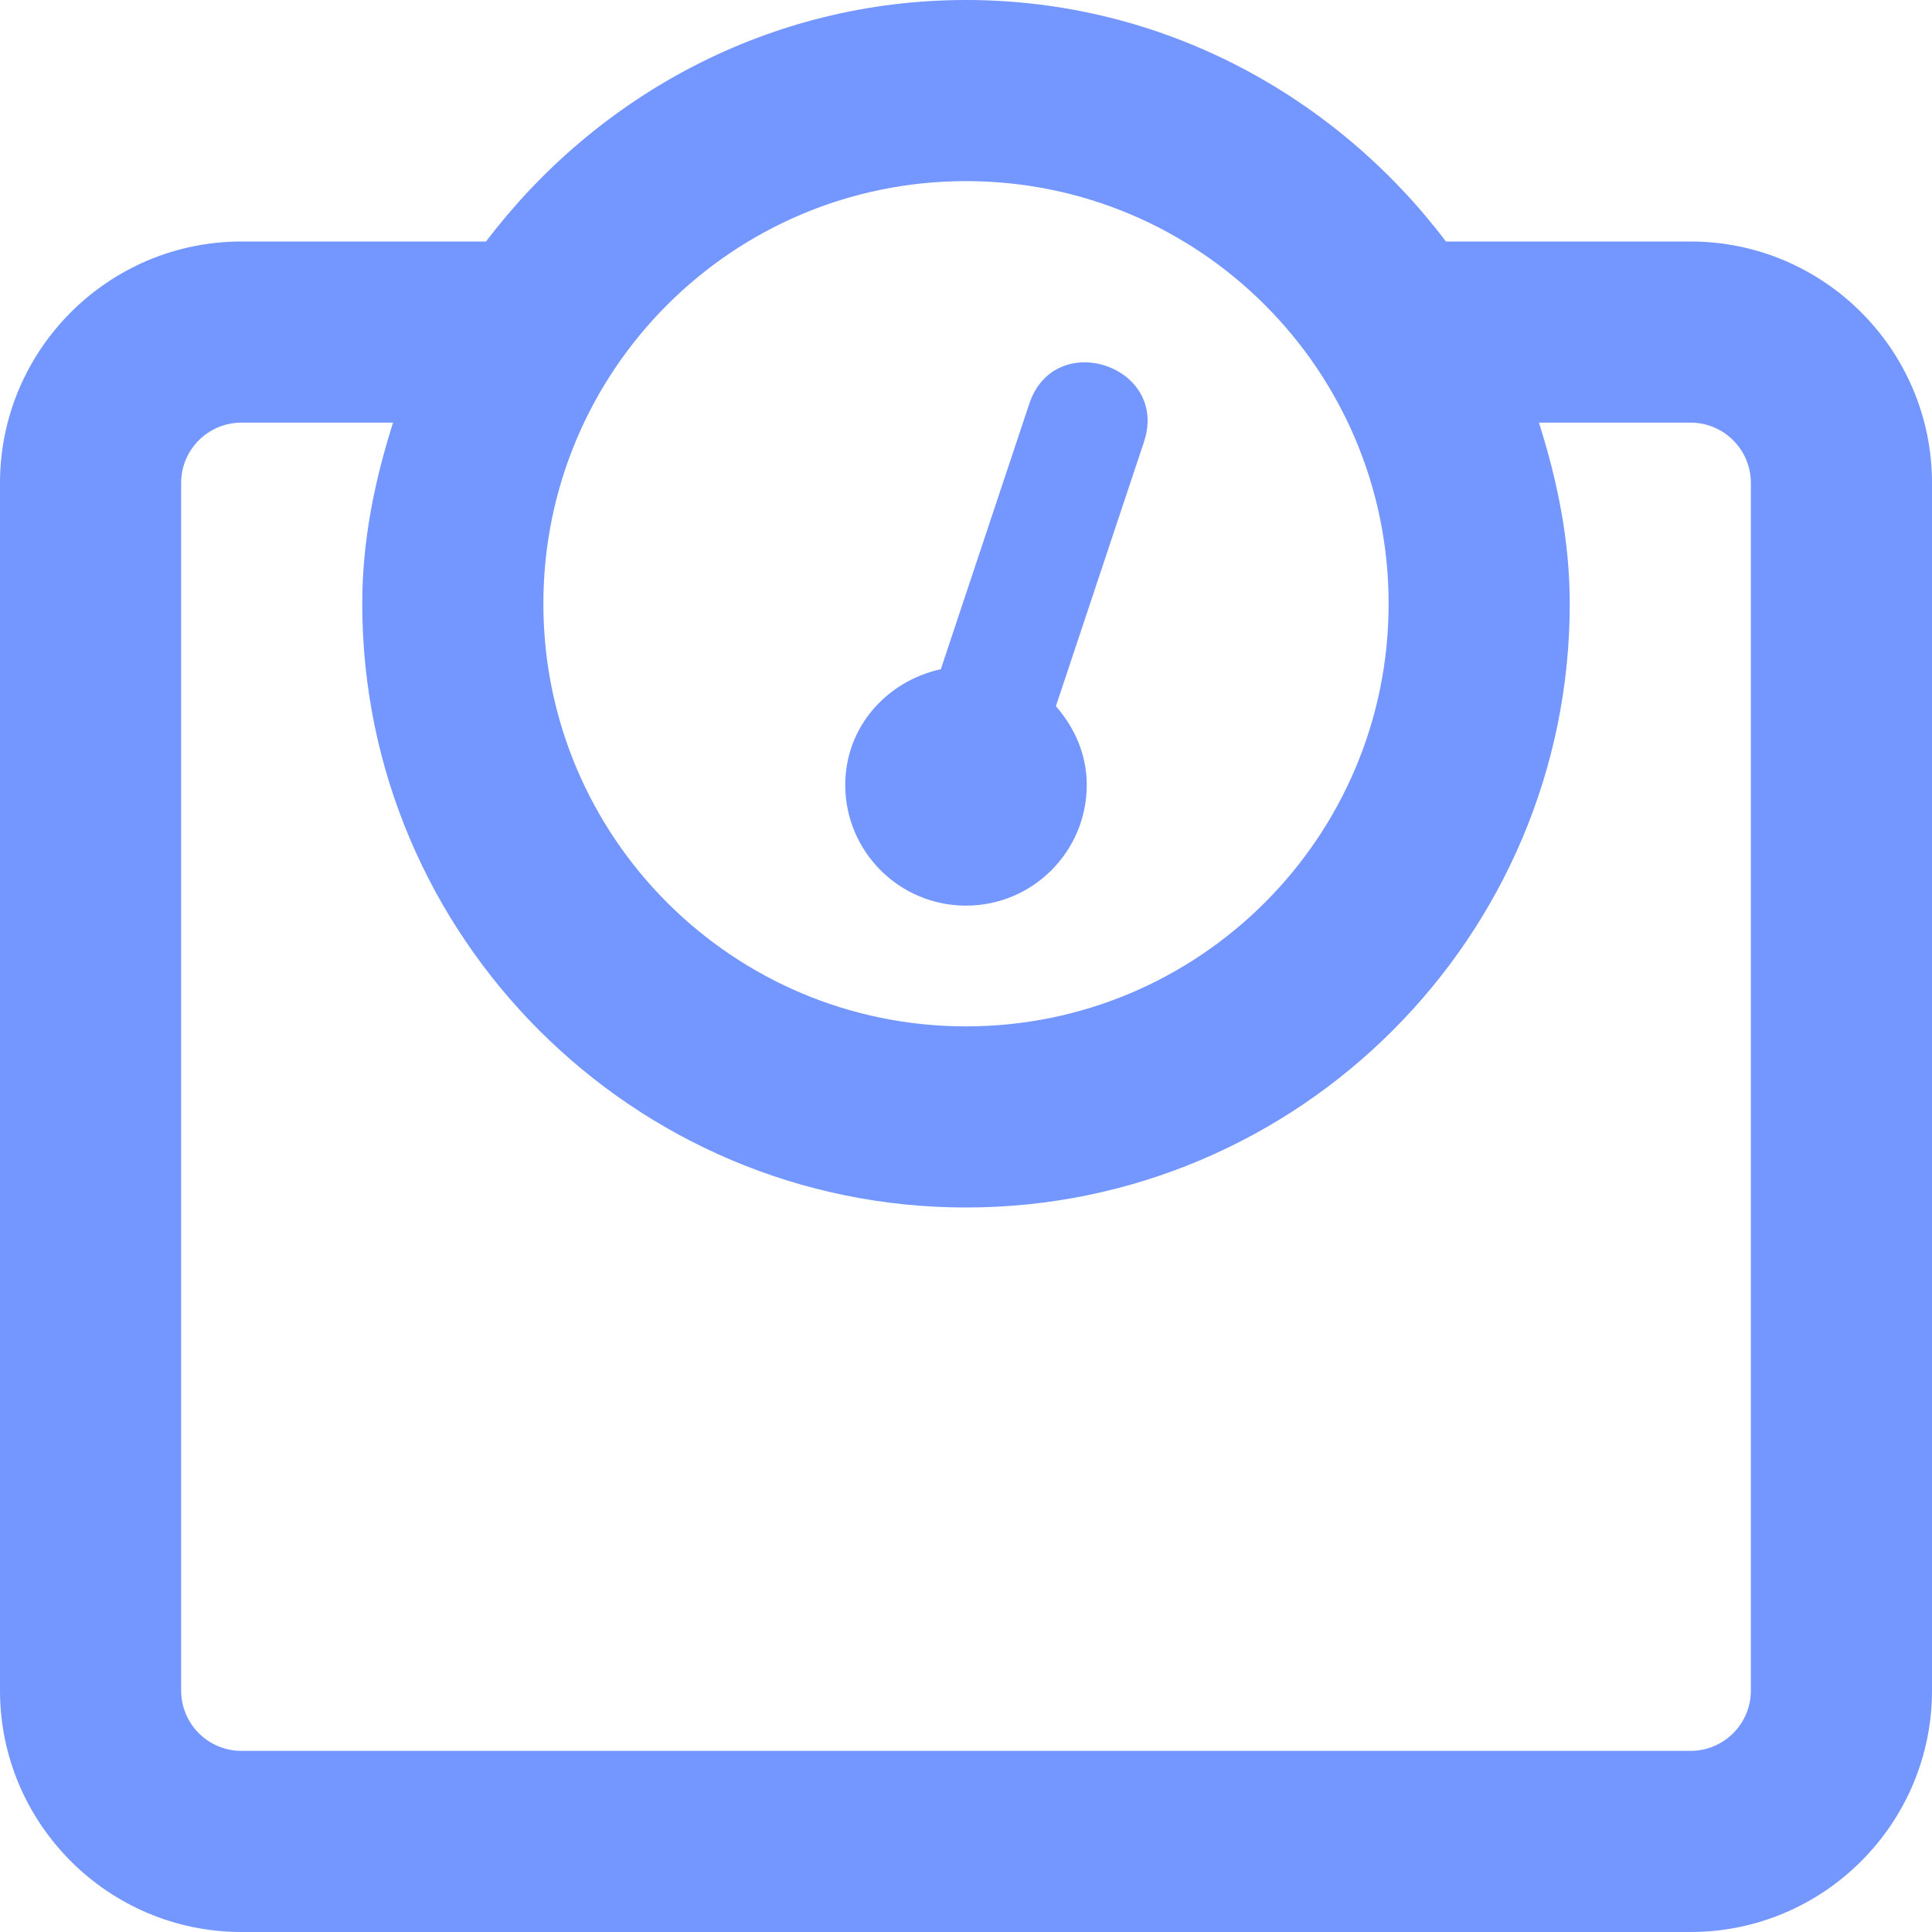 <svg width="40" height="40" viewBox="0 0 40 40" fill="none" xmlns="http://www.w3.org/2000/svg">
<path d="M35 5H29.937C27.652 1.983 24.068 0 20 0C15.932 0 12.348 1.983 10.063 5H5C2.243 5 0 7.243 0 10V35C0 37.757 2.243 40 5 40H35C37.757 40 40 37.757 40 35V10C40 7.243 37.757 5 35 5ZM20 3.75C24.833 3.75 28.75 7.667 28.75 12.5C28.75 17.333 24.833 21.25 20 21.25C15.167 21.25 11.25 17.333 11.25 12.5C11.25 7.667 15.167 3.75 20 3.75ZM36.25 35C36.25 35.691 35.691 36.25 35 36.25H5C4.309 36.25 3.75 35.691 3.75 35V10C3.75 9.309 4.309 8.75 5 8.75H8.138C7.76 9.941 7.5 11.185 7.5 12.5C7.5 19.392 13.108 25 20 25C26.892 25 32.5 19.392 32.5 12.5C32.5 11.185 32.24 9.941 31.862 8.75H35C35.691 8.75 36.25 9.309 36.25 10V35ZM20 18.75C21.381 18.75 22.5 17.631 22.5 16.25C22.5 15.62 22.246 15.061 21.861 14.621L23.686 9.145C24.206 7.577 21.84 6.786 21.312 8.355L19.479 13.855C18.357 14.101 17.5 15.054 17.5 16.25C17.5 17.631 18.619 18.75 20 18.75Z" fill="#7396FF"/>
</svg>
